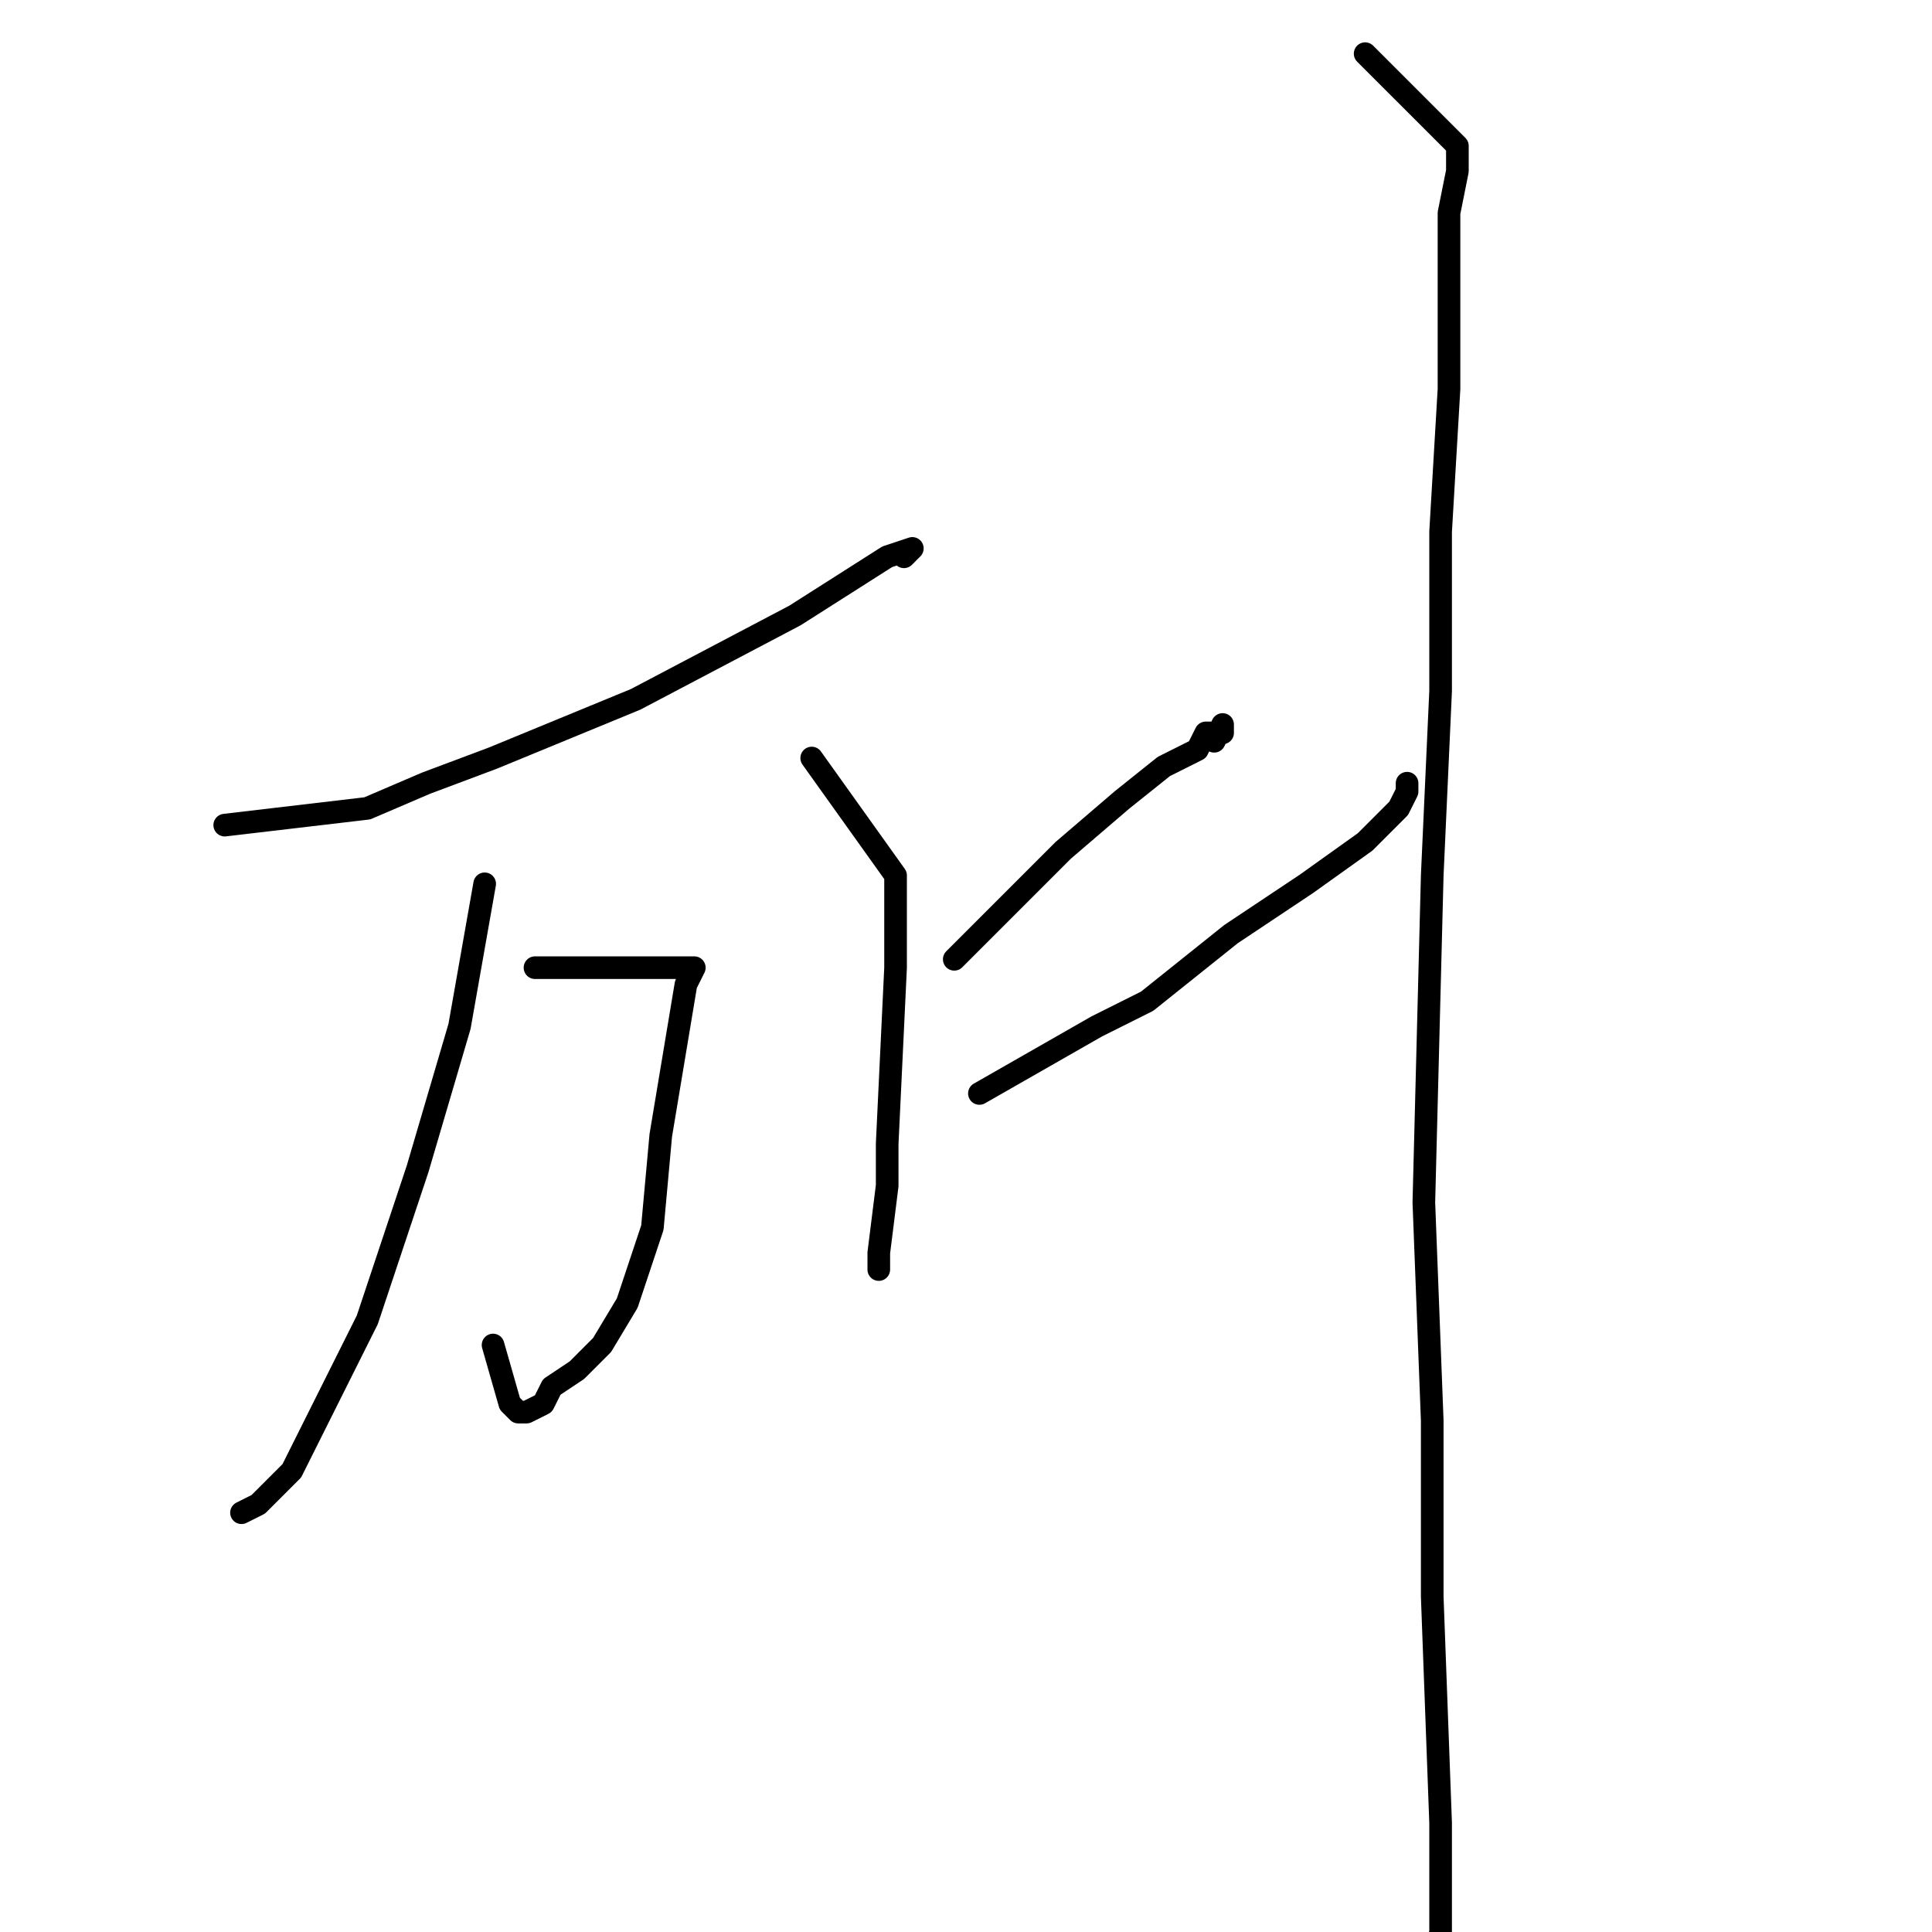 <?xml version="1.0" standalone="no"?>
    <svg width="256" height="256" xmlns="http://www.w3.org/2000/svg" version="1.1">
    <polyline stroke="black" stroke-width="3" stroke-linecap="round" fill="transparent" stroke-linejoin="round" points="29.778 109.333 48.667 107.111 56.445 103.778 65.333 100.444 84.222 92.667 105.333 81.556 117.556 73.778 120.889 72.667 119.778 73.778 119.778 73.778 " />
        <polyline stroke="black" stroke-width="3" stroke-linecap="round" fill="transparent" stroke-linejoin="round" points="70.889 128.222 89.778 128.222 92 128.222 90.889 130.444 89.778 137.111 87.556 150.444 86.444 162.667 83.111 172.667 79.778 178.222 76.445 181.556 73.111 183.778 72 186 69.778 187.111 68.667 187.111 67.556 186 65.333 178.222 65.333 178.222 " />
        <polyline stroke="black" stroke-width="3" stroke-linecap="round" fill="transparent" stroke-linejoin="round" points="64.222 117.111 60.889 136 55.333 154.889 48.667 174.889 38.667 194.889 34.222 199.333 32 200.444 32 200.444 " />
        <polyline stroke="black" stroke-width="3" stroke-linecap="round" fill="transparent" stroke-linejoin="round" points="107.556 100.444 118.667 116 118.667 121.556 118.667 128.222 117.556 151.556 117.556 157.111 116.444 166 116.444 168.222 116.444 168.222 " />
        <polyline stroke="black" stroke-width="3" stroke-linecap="round" fill="transparent" stroke-linejoin="round" points="126.444 127.111 140.889 112.667 148.667 106 154.222 101.556 158.667 99.333 159.778 97.111 162 97.111 162 96 160.889 98.222 160.889 98.222 " />
        <polyline stroke="black" stroke-width="3" stroke-linecap="round" fill="transparent" stroke-linejoin="round" points="129.778 144.889 145.333 136 152 132.667 163.111 123.778 173.111 117.111 180.889 111.556 185.333 107.111 186.444 104.889 186.444 103.778 186.444 103.778 " />
        <polyline stroke="black" stroke-width="3" stroke-linecap="round" fill="transparent" stroke-linejoin="round" points="180.889 7.111 193.111 19.333 193.111 22.667 192 28.222 192 37.111 192 51.556 190.889 70.444 190.889 91.556 189.778 116 188.667 159.333 189.778 188.222 189.778 211.556 190.889 241.556 190.889 256 188.667 264.889 187.556 268.222 187.556 268.222 " />
        </svg>
